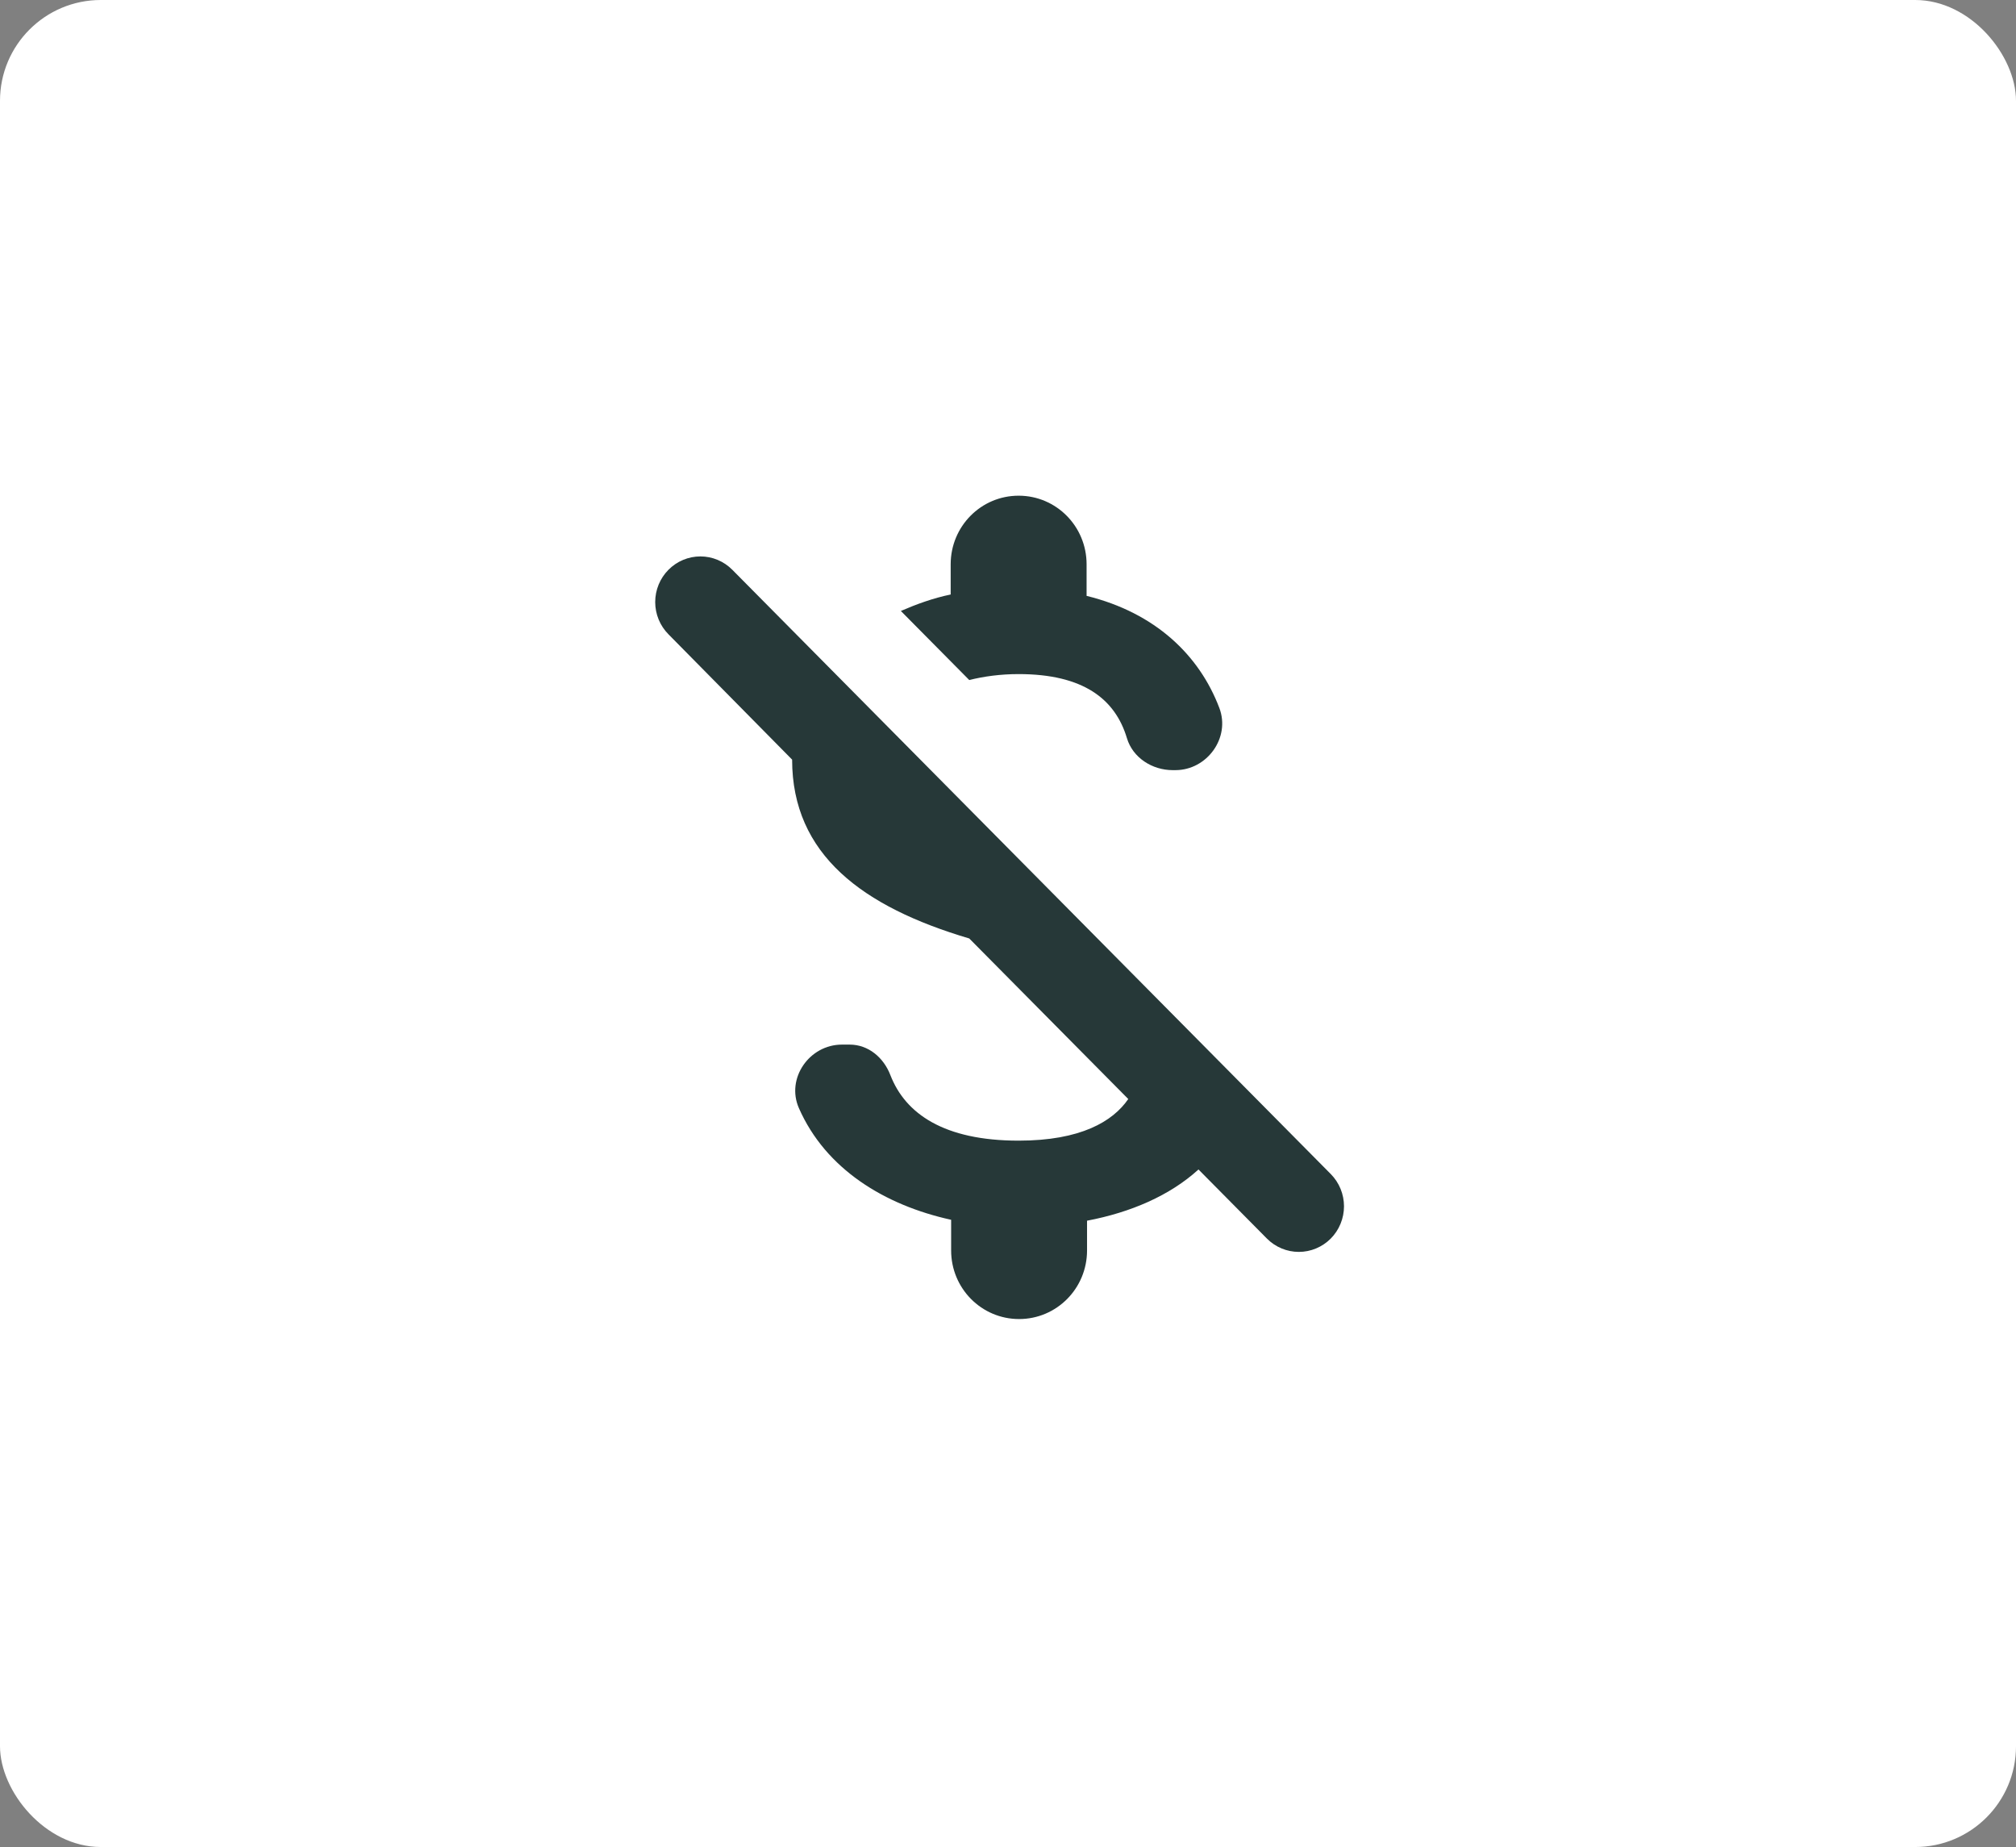 <svg xmlns="http://www.w3.org/2000/svg" fill="none" viewBox="0 0.5 120 109.92">
<rect x="0" y="0.5" width="120" height="109.92" fill="#808080" stroke="none"/>
<rect y="0.5" width="120" height="109.921" rx="6" fill="white"/>
<path d="M60.633 40.617C64.462 40.617 66.377 42.087 67.078 44.428C67.428 45.598 68.588 46.333 69.802 46.333H69.963C71.851 46.333 73.253 44.401 72.579 42.631C71.392 39.501 68.777 36.969 64.678 35.962V34.083C64.678 31.824 62.871 30 60.633 30C58.395 30 56.588 31.824 56.588 34.083V35.88C55.537 36.098 54.566 36.452 53.622 36.86L57.694 40.971C58.557 40.753 59.554 40.617 60.633 40.617ZM39.789 34.41C39.539 34.662 39.34 34.961 39.205 35.29C39.07 35.62 39 35.973 39 36.329C39 36.686 39.07 37.039 39.205 37.368C39.34 37.697 39.539 37.996 39.789 38.248L47.15 45.707C47.15 51.369 51.357 54.473 57.694 56.351L67.159 65.906C66.242 67.24 64.327 68.383 60.633 68.383C56.184 68.383 53.892 66.777 53.002 64.491C52.597 63.429 51.681 62.667 50.575 62.667H50.117C48.175 62.667 46.773 64.681 47.555 66.451C49.146 70.071 52.651 72.222 56.615 73.093V74.917C56.615 77.176 58.422 79 60.66 79C62.898 79 64.705 77.176 64.705 74.917V73.147C67.294 72.657 69.64 71.65 71.338 70.098L75.41 74.209C75.66 74.461 75.956 74.661 76.283 74.797C76.609 74.934 76.958 75.004 77.311 75.004C77.665 75.004 78.014 74.934 78.34 74.797C78.666 74.661 78.963 74.461 79.213 74.209C79.462 73.957 79.66 73.658 79.795 73.328C79.93 72.999 80 72.646 80 72.29C80 71.933 79.93 71.58 79.795 71.251C79.66 70.922 79.462 70.623 79.213 70.371L43.591 34.41C43.341 34.158 43.045 33.957 42.719 33.821C42.392 33.684 42.043 33.614 41.69 33.614C41.337 33.614 40.987 33.684 40.661 33.821C40.334 33.957 40.038 34.158 39.789 34.41Z" fill="#263838"/>
</svg>